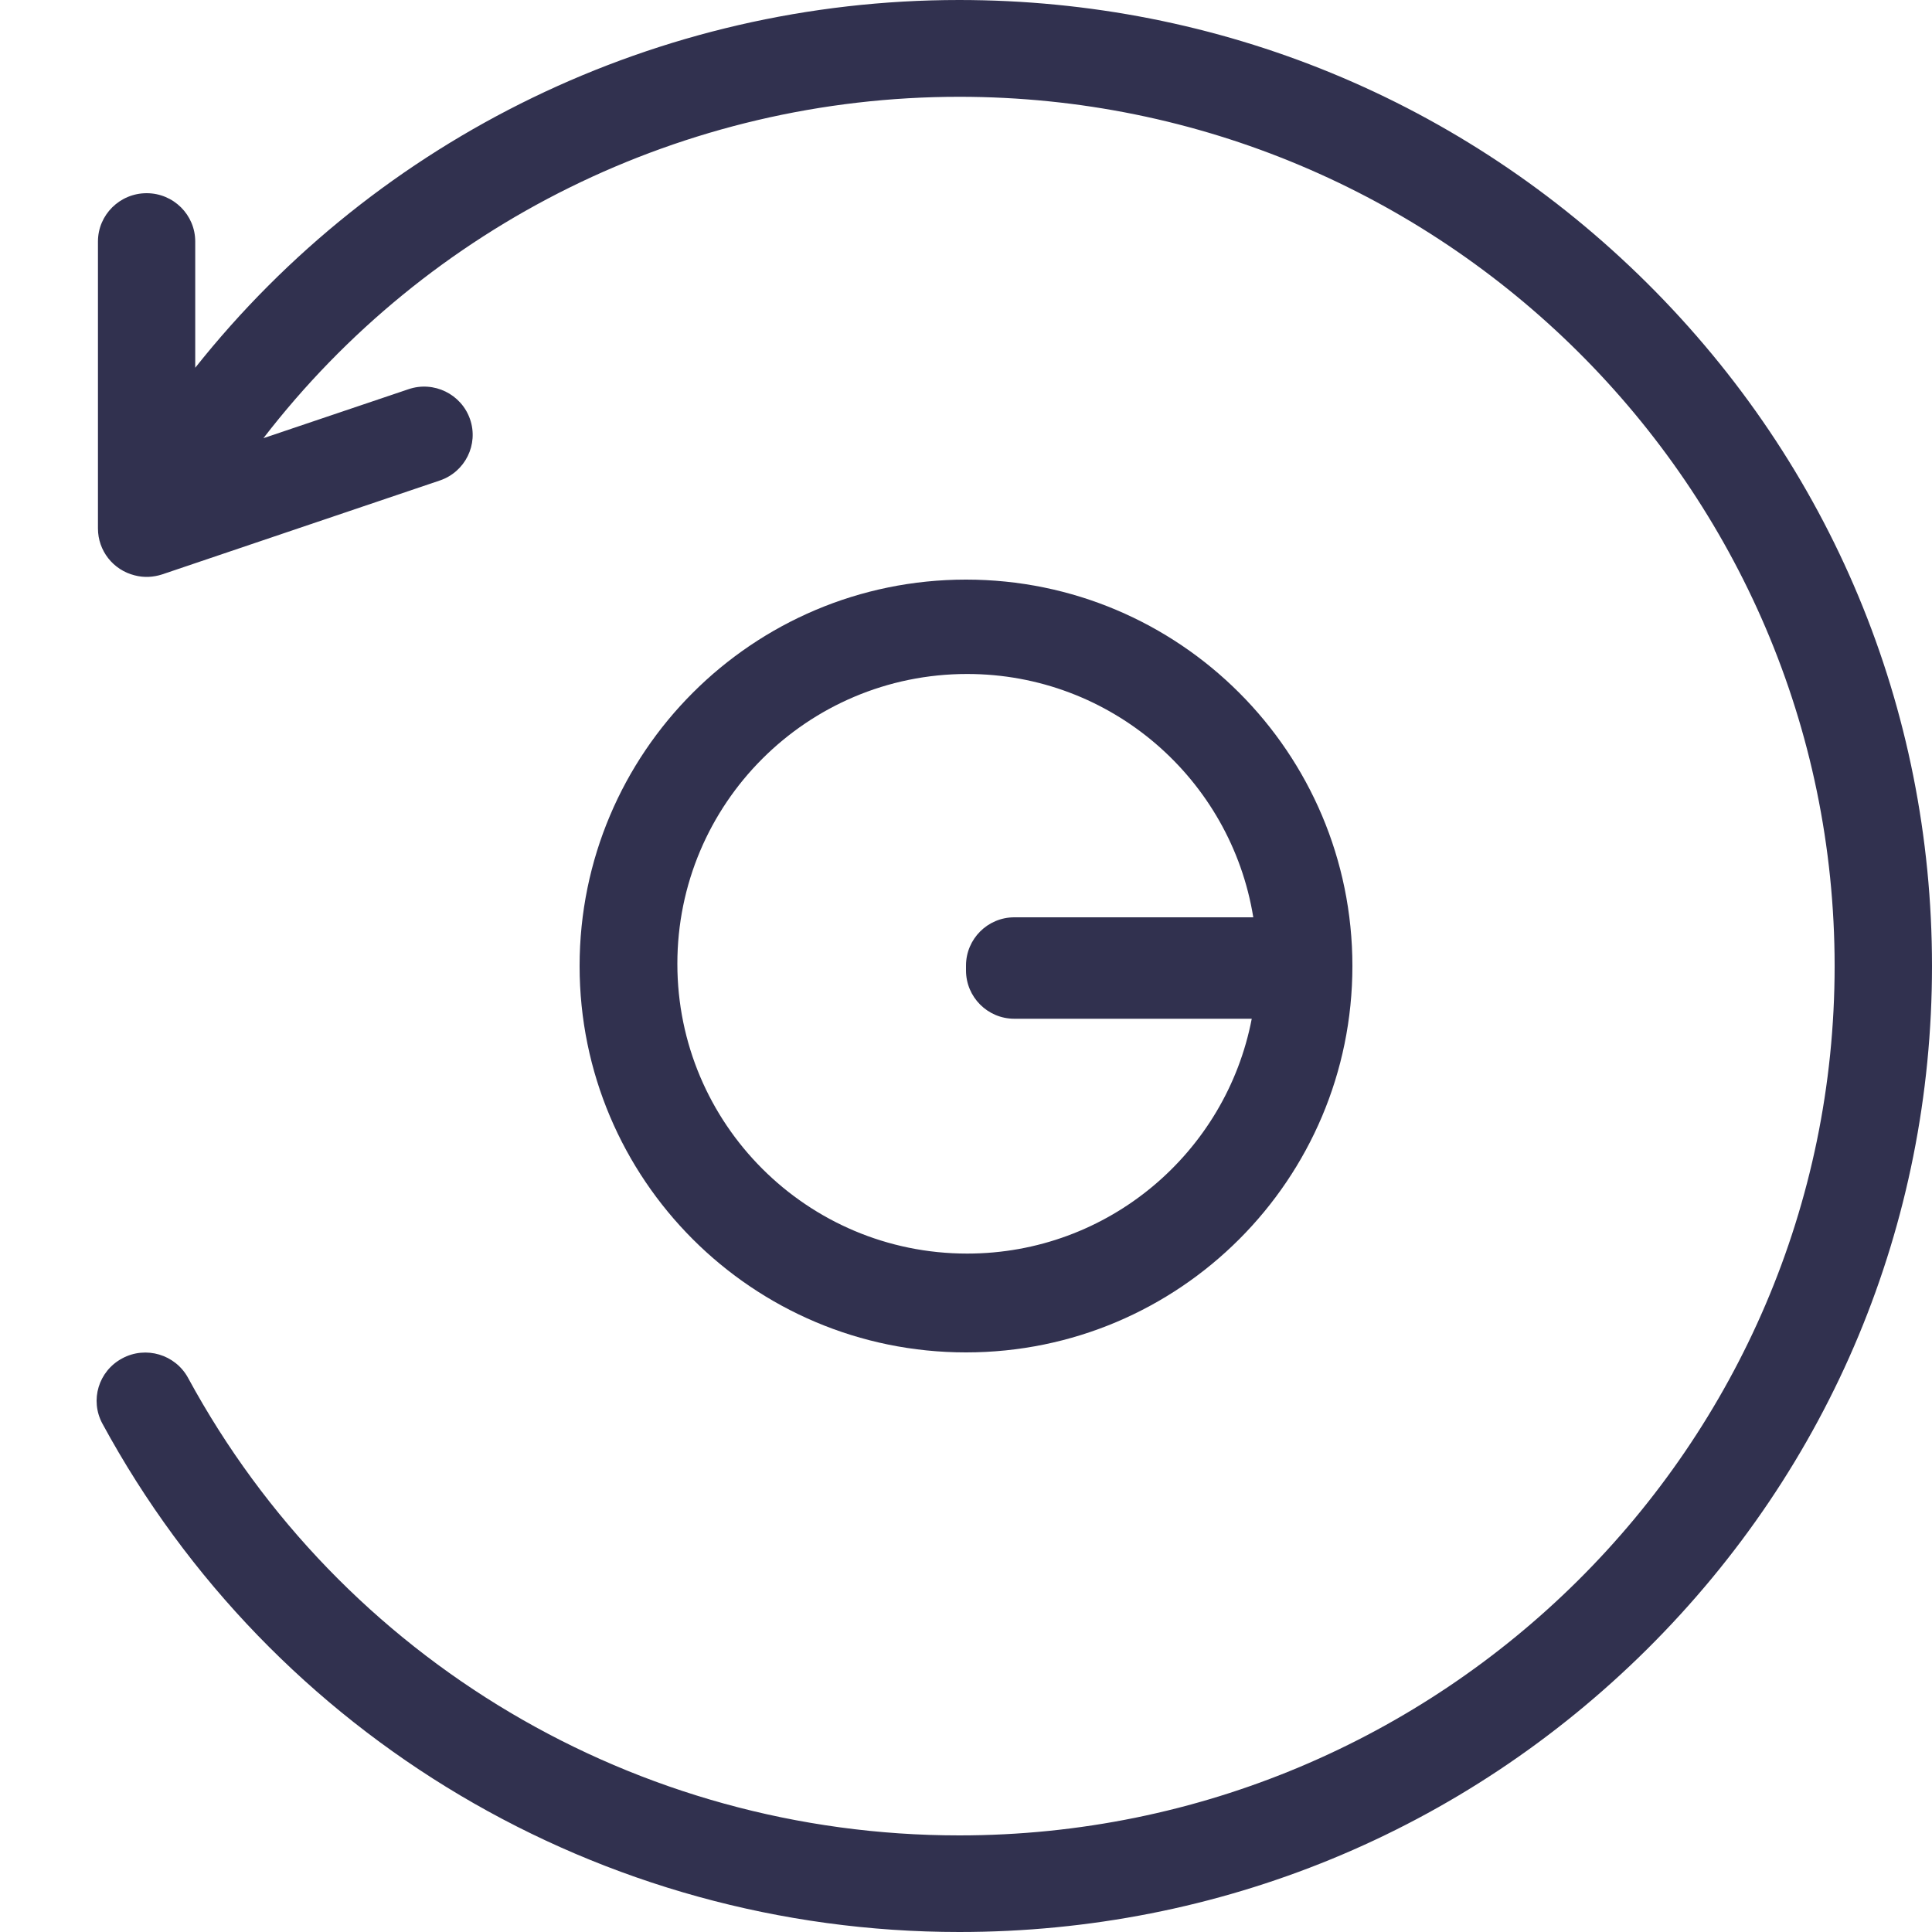 <?xml version="1.0" encoding="UTF-8"?>
<svg width="20px" height="20px" viewBox="0 0 20 20" version="1.1" xmlns="http://www.w3.org/2000/svg" xmlns:xlink="http://www.w3.org/1999/xlink">
    <!-- Generator: Sketch 56 (81588) - https://sketch.com -->
    <title>reset-2</title>
    <desc>Created with Sketch.</desc>
    <g id="reset-2" stroke="none" stroke-width="1" fill="none" fill-rule="evenodd">
        <path d="M12.974,9.496 C12.743,8.068 11.505,6.977 10.012,6.977 C8.355,6.977 7.012,8.32 7.012,9.977 C7.012,11.634 8.355,12.977 10.012,12.977 C11.474,12.977 12.692,11.931 12.958,10.546 L10.5,10.546 C10.224,10.546 10,10.322 10,10.046 L10,9.996 C10,9.72 10.224,9.496 10.5,9.496 L12.974,9.496 Z M10,14 C7.791,14 6,12.209 6,10 C6,7.791 7.791,6 10,6 C12.209,6 14,7.791 14,10 C14,12.209 12.209,14 10,14 Z" id="Combined-Shape" fill="#31314F"></path>
        <path d="M17.049,2.929 C15.146,1.04 12.618,0 9.929,0 C6.813,0 3.912,1.425 2.021,3.807 L2.021,2.5 C2.021,2.224 1.796,2 1.518,2 C1.24,2 1.014,2.224 1.014,2.5 L1.014,5.471 C1.014,5.7 1.17,5.9 1.394,5.956 C1.492,5.982 1.589,5.975 1.679,5.946 L4.553,4.974 C4.816,4.885 4.956,4.601 4.866,4.34 C4.776,4.079 4.49,3.94 4.229,4.029 L2.727,4.536 C4.428,2.328 7.078,1.002 9.93,1.002 C14.927,1.002 18.992,5.038 18.992,10.001 C18.992,14.964 14.927,19 9.93,19 C6.59,19 3.532,17.186 1.947,14.264 C1.815,14.021 1.509,13.93 1.265,14.062 C1.02,14.193 0.928,14.495 1.061,14.739 C2.822,17.984 6.221,20 9.931,20 C12.62,20 15.148,18.96 17.051,17.072 C18.953,15.182 20,12.672 20,10.001 C20,7.33 18.953,4.821 17.051,2.931 L17.049,2.929 Z" id="Fill-2905" fill="#31314F"></path>
    </g>
</svg>